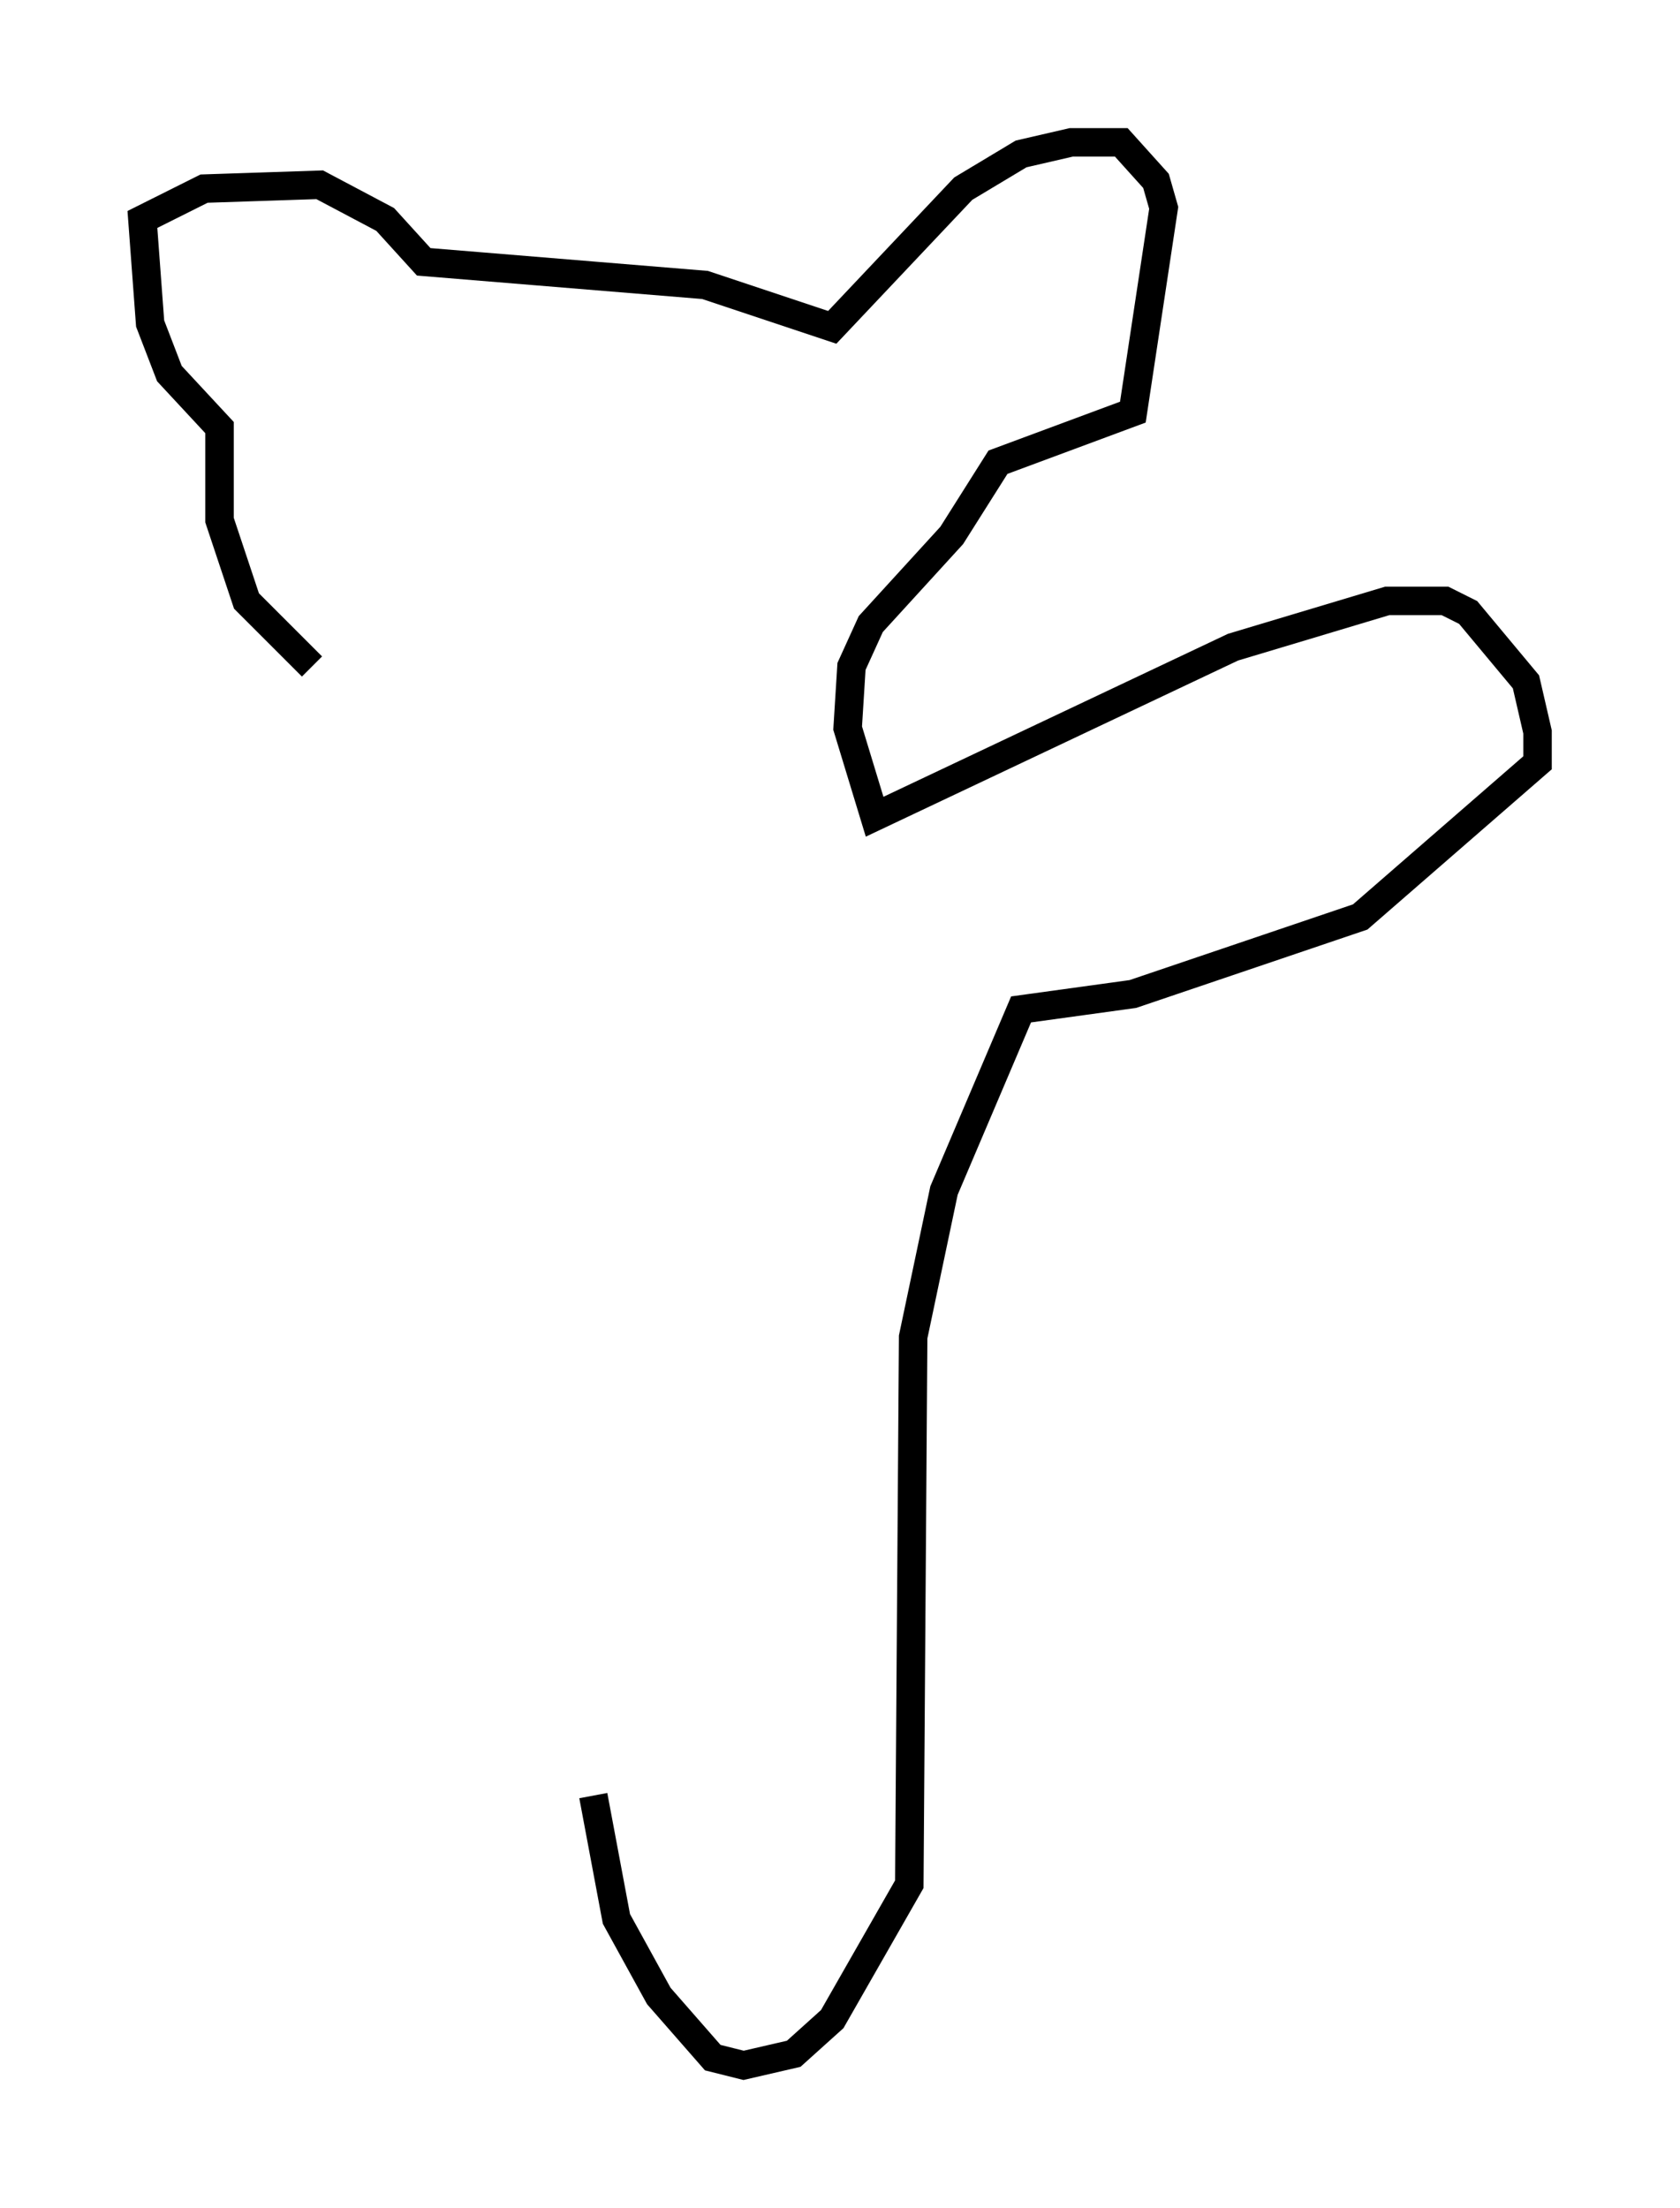 <?xml version="1.0" encoding="utf-8" ?>
<svg baseProfile="full" height="77.523" version="1.1" width="58.985" xmlns="http://www.w3.org/2000/svg" xmlns:ev="http://www.w3.org/2001/xml-events" xmlns:xlink="http://www.w3.org/1999/xlink"><defs /><rect fill="white" height="77.523" width="58.985" x="0" y="0" /><path d="M15.825, 26.786 m-4.871, -3.383 l-2.3, -2.3 -0.947, -2.842 l0.0, -3.248 -1.759, -1.894 l-0.677, -1.759 -0.271, -3.654 l2.165, -1.083 4.059, -0.135 l2.3, 1.218 1.353, 1.488 l9.878, 0.812 4.465, 1.488 l4.601, -4.871 2.03, -1.218 l1.759, -0.406 1.759, 0.0 l1.218, 1.353 0.271, 0.947 l-1.083, 7.172 -4.736, 1.759 l-1.624, 2.571 -2.842, 3.112 l-0.677, 1.488 -0.135, 2.165 l0.947, 3.112 12.584, -5.954 l5.413, -1.624 2.03, 0.0 l0.812, 0.406 2.03, 2.436 l0.406, 1.759 0.0, 1.083 l-6.225, 5.413 -7.984, 2.706 l-3.924, 0.541 -2.706, 6.36 l-1.083, 5.142 -0.135, 19.215 l-2.706, 4.736 -1.353, 1.218 l-1.759, 0.406 -1.083, -0.271 l-1.894, -2.165 -1.488, -2.706 l-0.812, -4.33 " fill="none" stroke="black" stroke-width="1" /></svg>